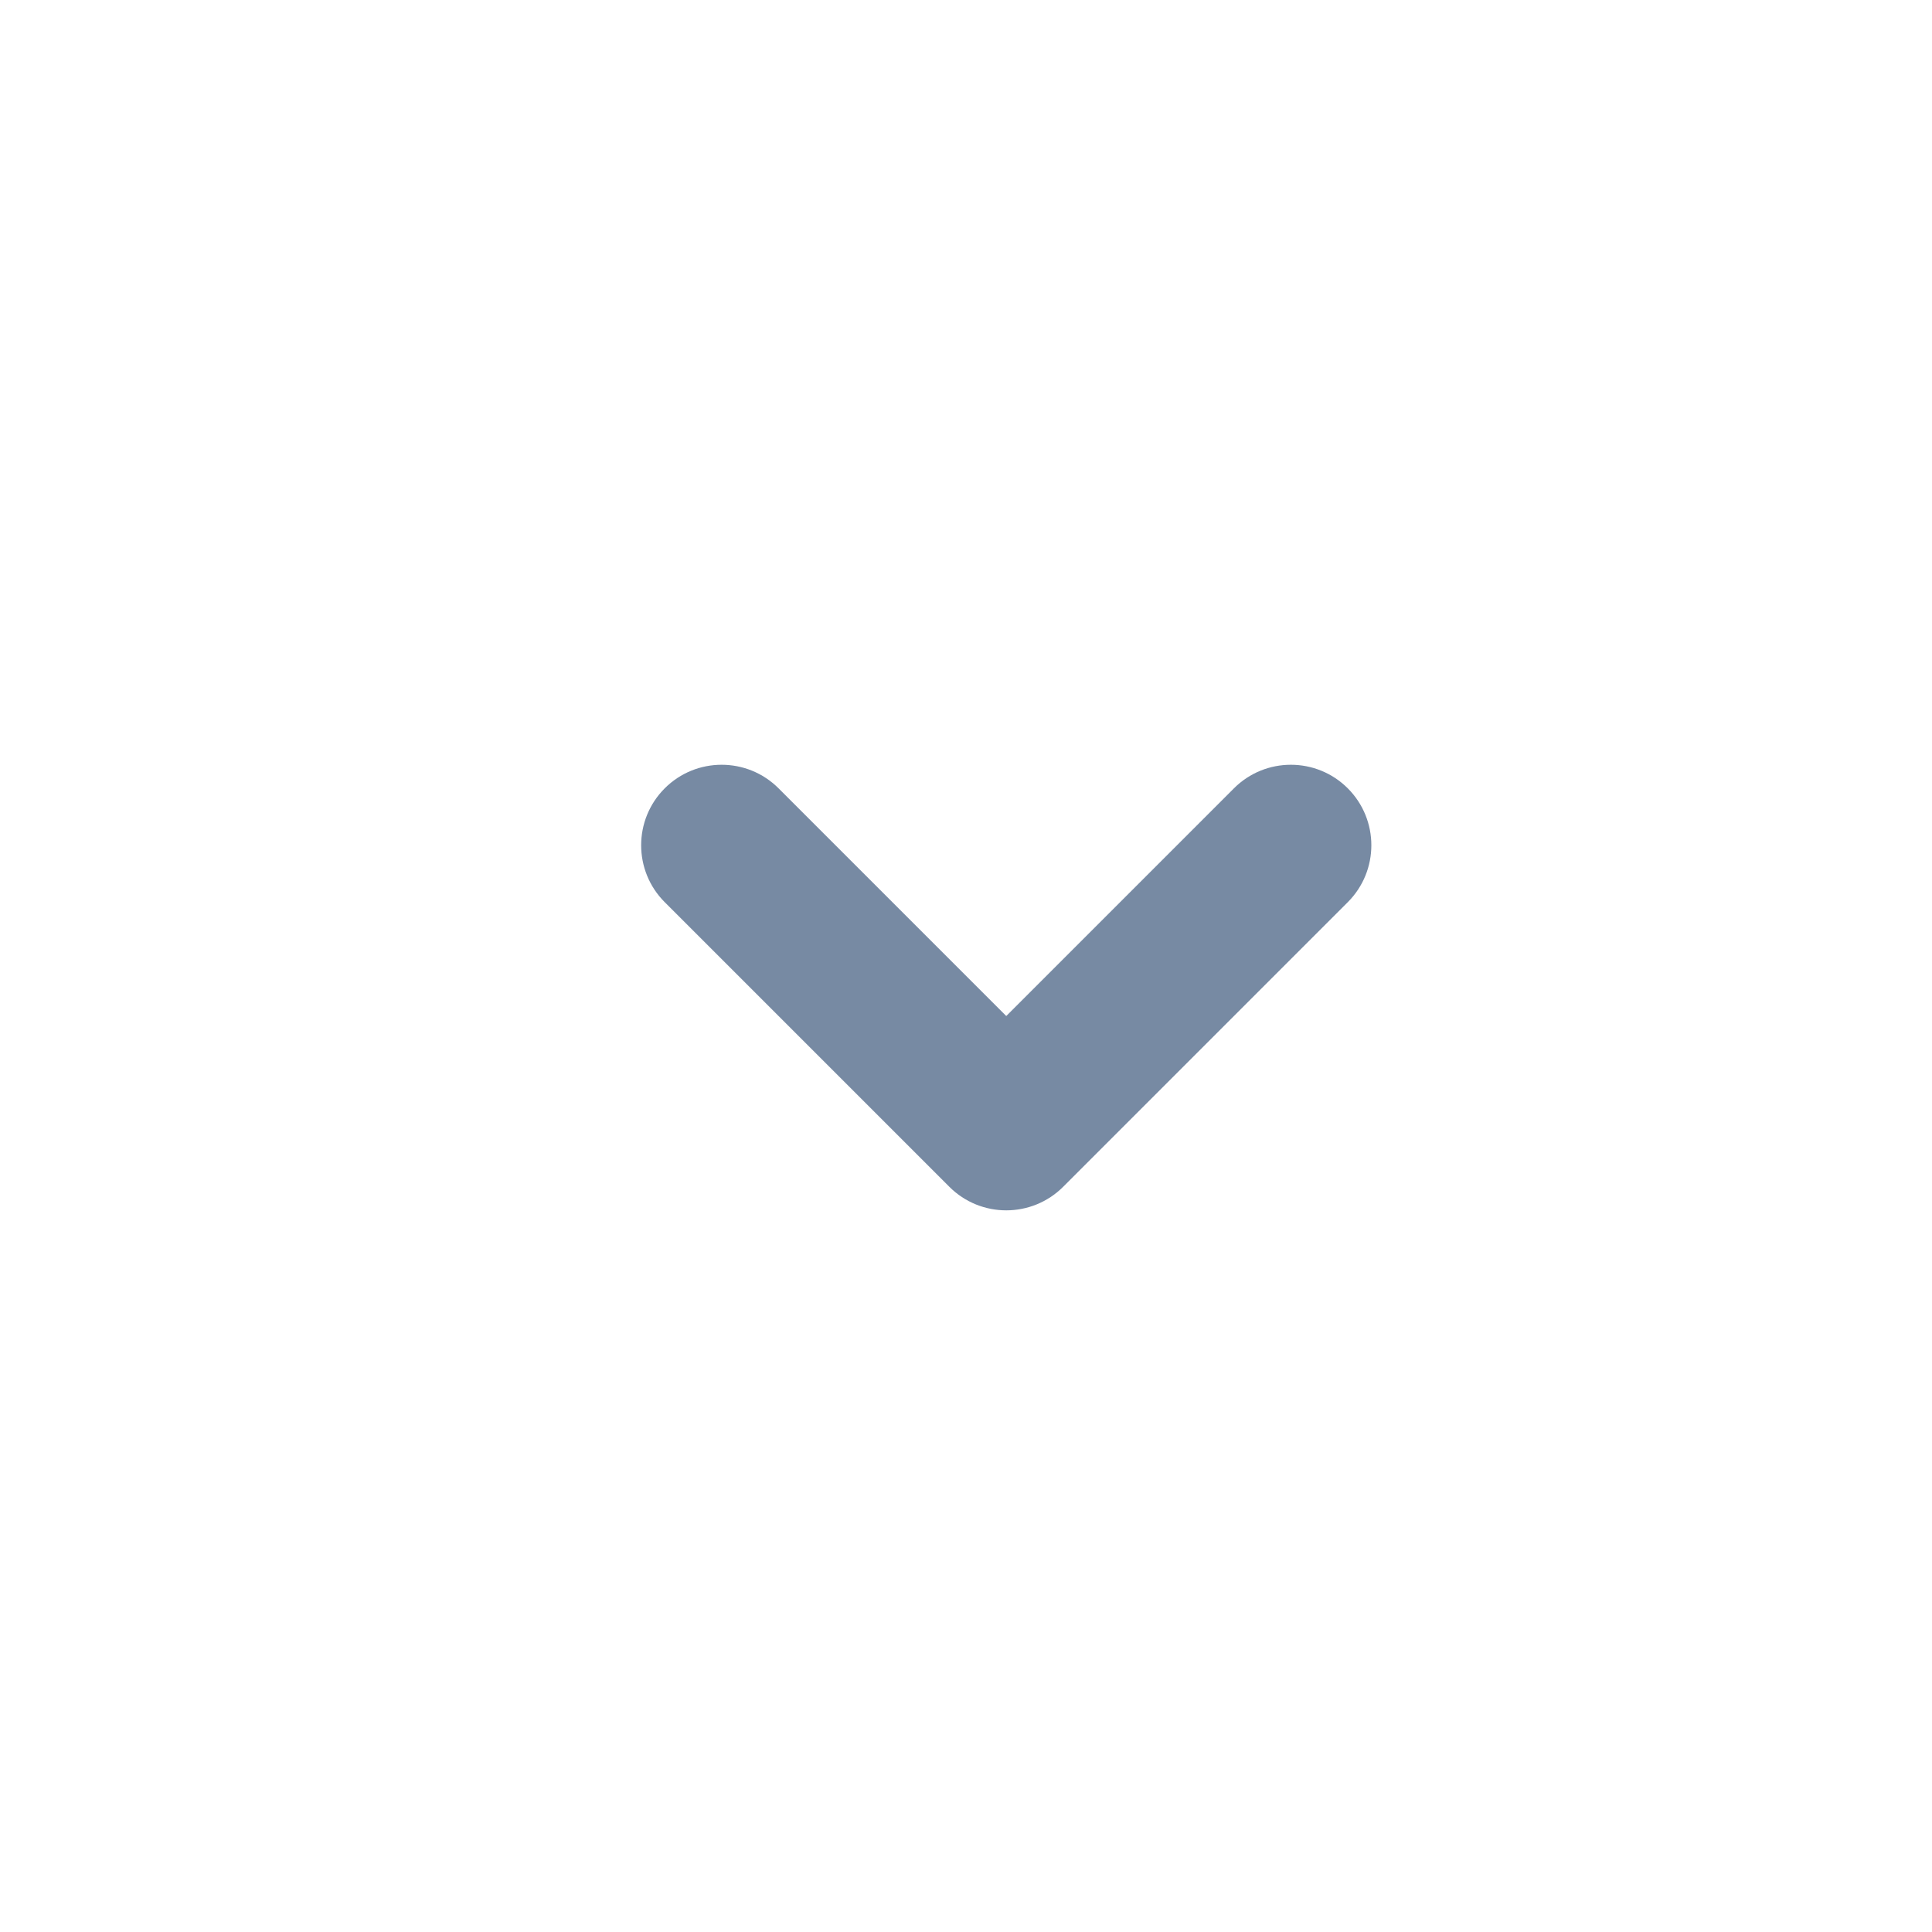 <?xml version="1.0" encoding="UTF-8"?>
<svg width="24px" height="24px" viewBox="0 0 24 24" version="1.1" xmlns="http://www.w3.org/2000/svg" xmlns:xlink="http://www.w3.org/1999/xlink">
    <!-- Generator: Sketch 59.1 (86144) - https://sketch.com -->
    <title>ic_dropdown_down</title>
    <desc>Created with Sketch.</desc>
    <g id="页面1" stroke="none" stroke-width="1" fill="none" fill-rule="evenodd">
        <g id="ucode百科百答概览" transform="translate(-160, -390)">
            <g id="编组-7复制-2" transform="translate(0, 382)">
                <g id="编组-12">
                    <g id="编组-15" transform="translate(160, 8)">
                        <rect id="矩形" x="0" y="0" width="24" height="24"></rect>
                        <path d="M10,7 C10.552,7 11,7.448 11,8 L11,12 L15,12 C15.552,12 16,12.448 16,13 C16,13.552 15.552,14 15,14 L10,14 L10,14 C9.448,14 9,13.552 9,13 L9,8 C9,7.448 9.448,7 10,7 Z" id="形状结合" fill="#778AA3" transform="translate(12.5, 10.5) rotate(-45) translate(-12.5, -10.5) "></path>
                    </g>
                </g>
            </g>
        </g>
    </g>
</svg>